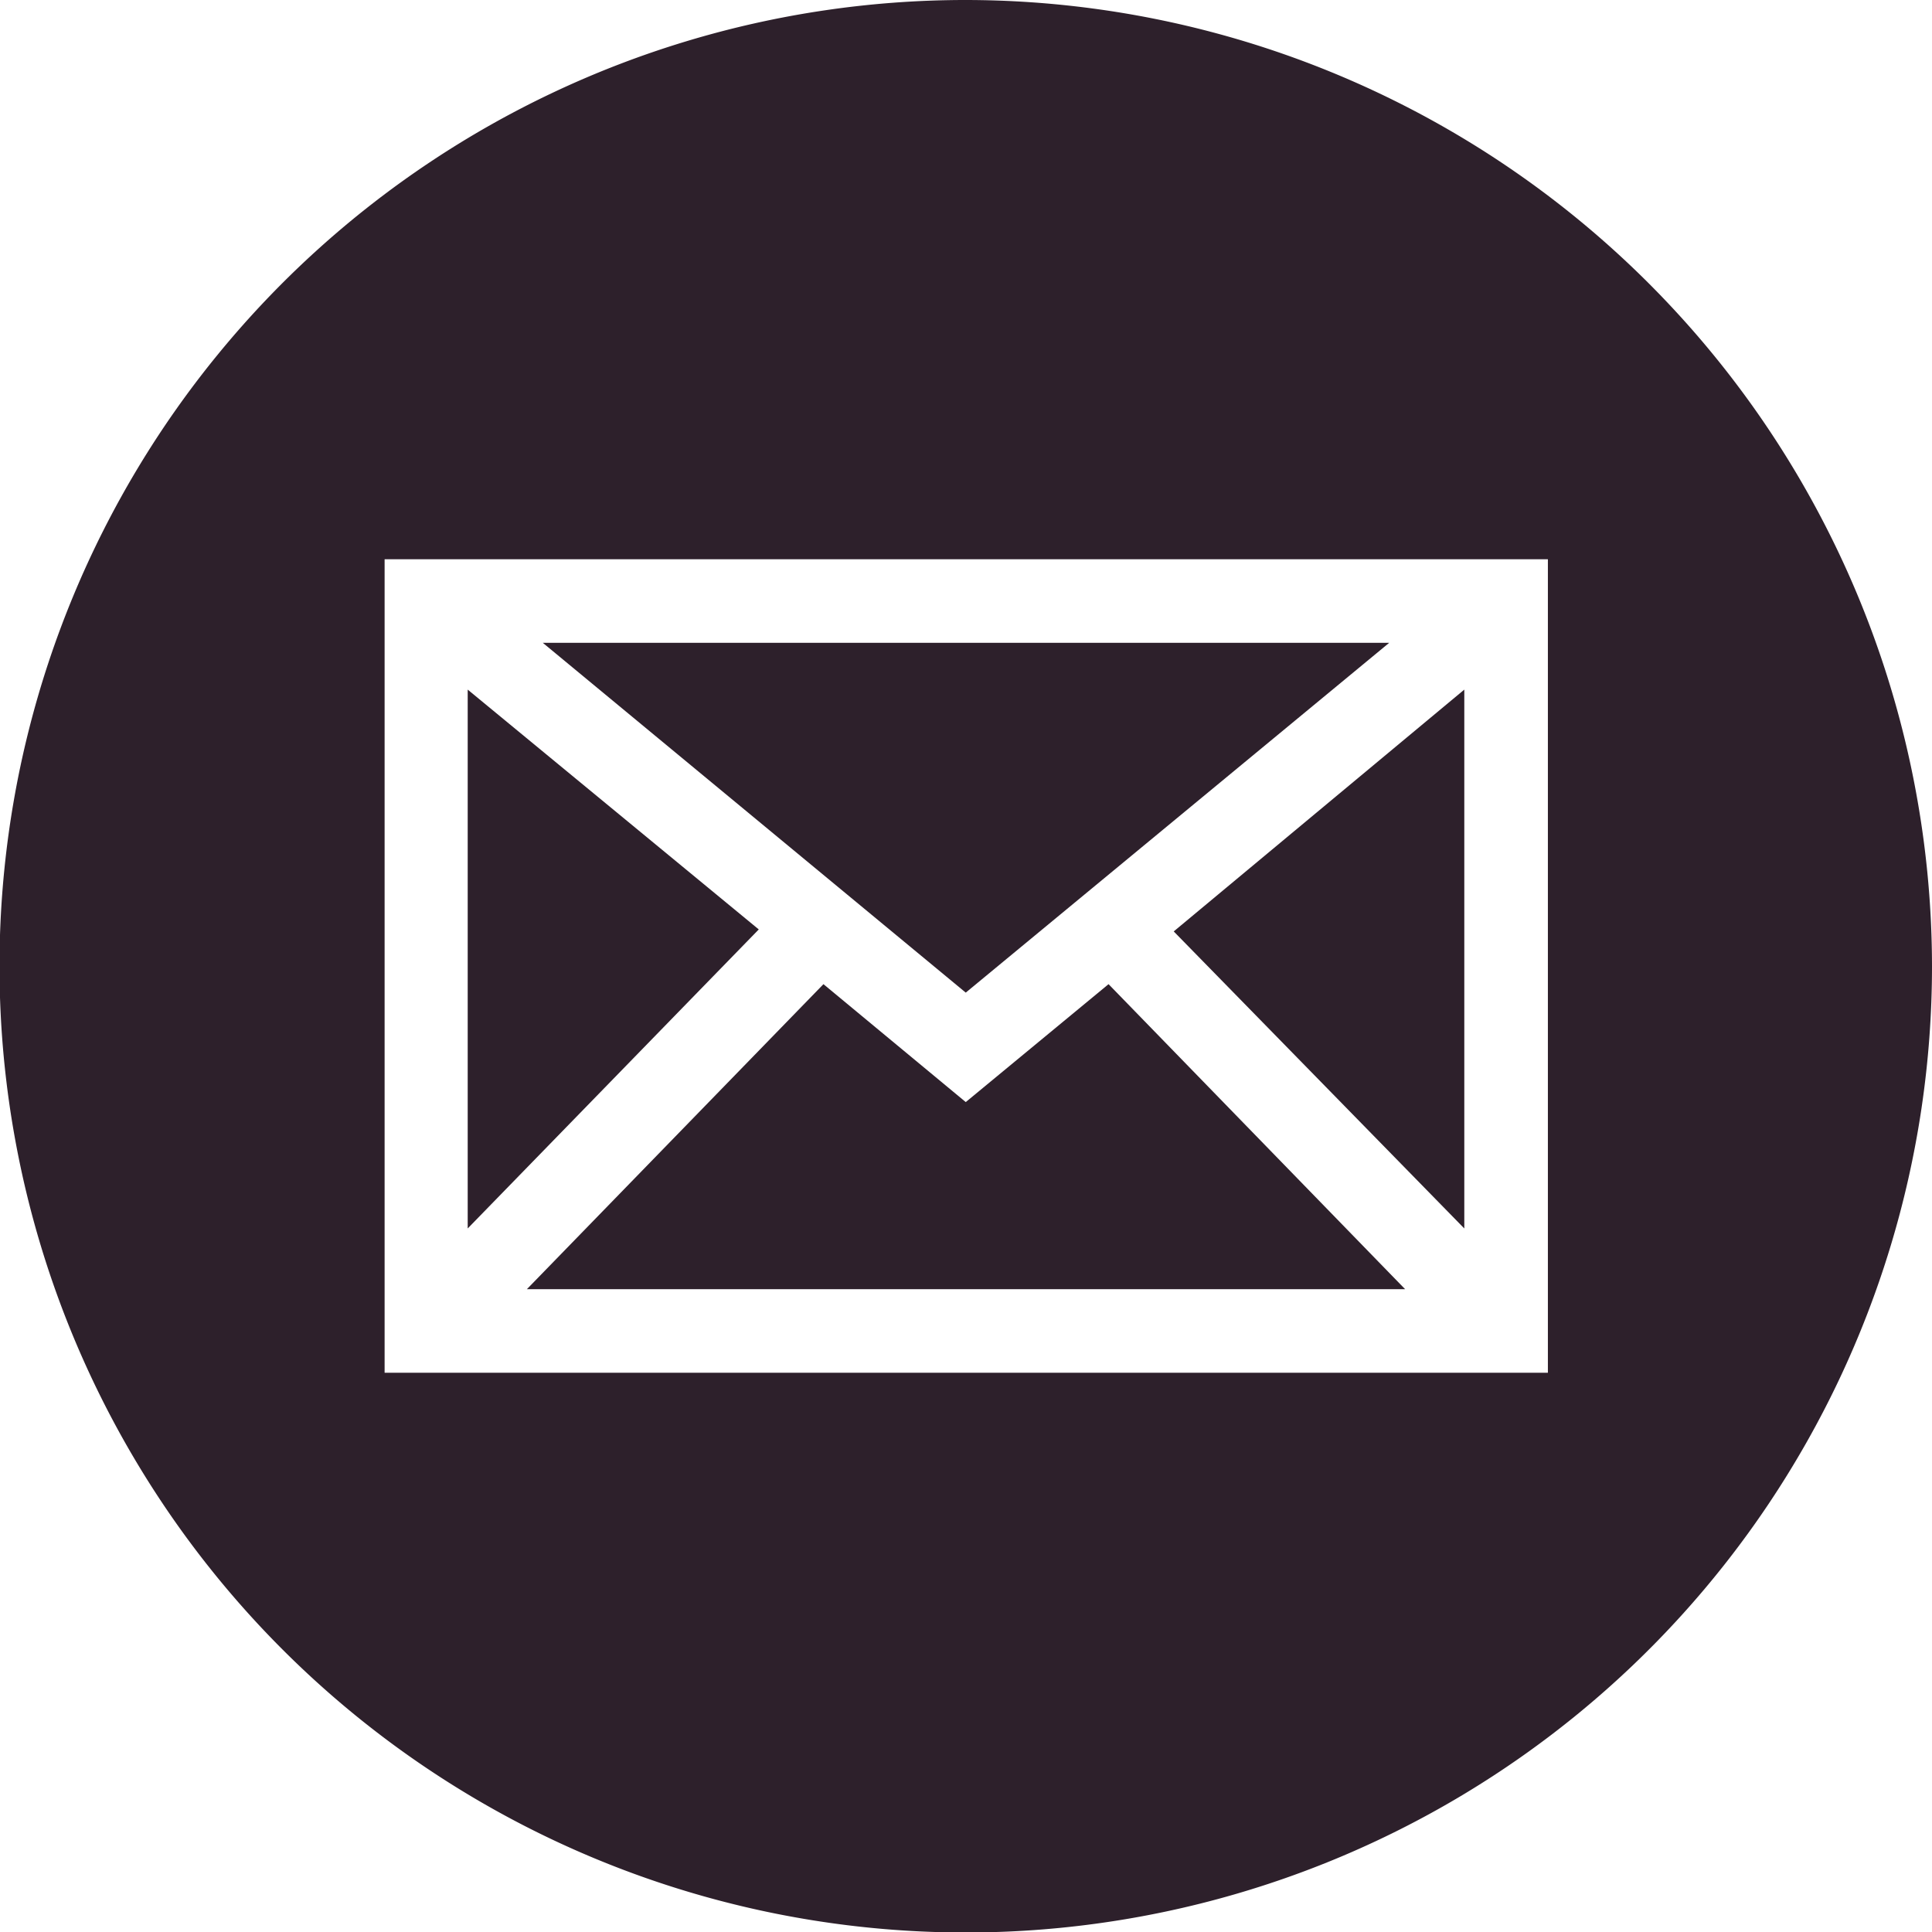 <svg xmlns="http://www.w3.org/2000/svg" viewBox="0 0 38.83 38.83"><defs><style>.cls-1{fill:#2d202b;}</style></defs><title>icon-mailing</title><g id="Capa_2" data-name="Capa 2"><g id="Layer_1" data-name="Layer 1"><path class="cls-1" d="M19.42,0A19.42,19.42,0,1,0,38.83,19.42,19.44,19.44,0,0,0,19.42,0ZM31.11,27.59H7.73V11.24H31.11Z"/><polygon class="cls-1" points="23.59 18.72 29.43 24.69 29.43 13.86 23.59 18.72"/><polygon class="cls-1" points="28.24 25.91 22.28 19.78 19.41 22.15 16.55 19.78 10.59 25.91 28.24 25.91"/><polygon class="cls-1" points="19.41 19.95 27.92 12.92 10.91 12.92 19.41 19.95"/><polygon class="cls-1" points="15.25 18.68 9.4 13.86 9.4 24.69 15.25 18.68"/></g></g></svg>